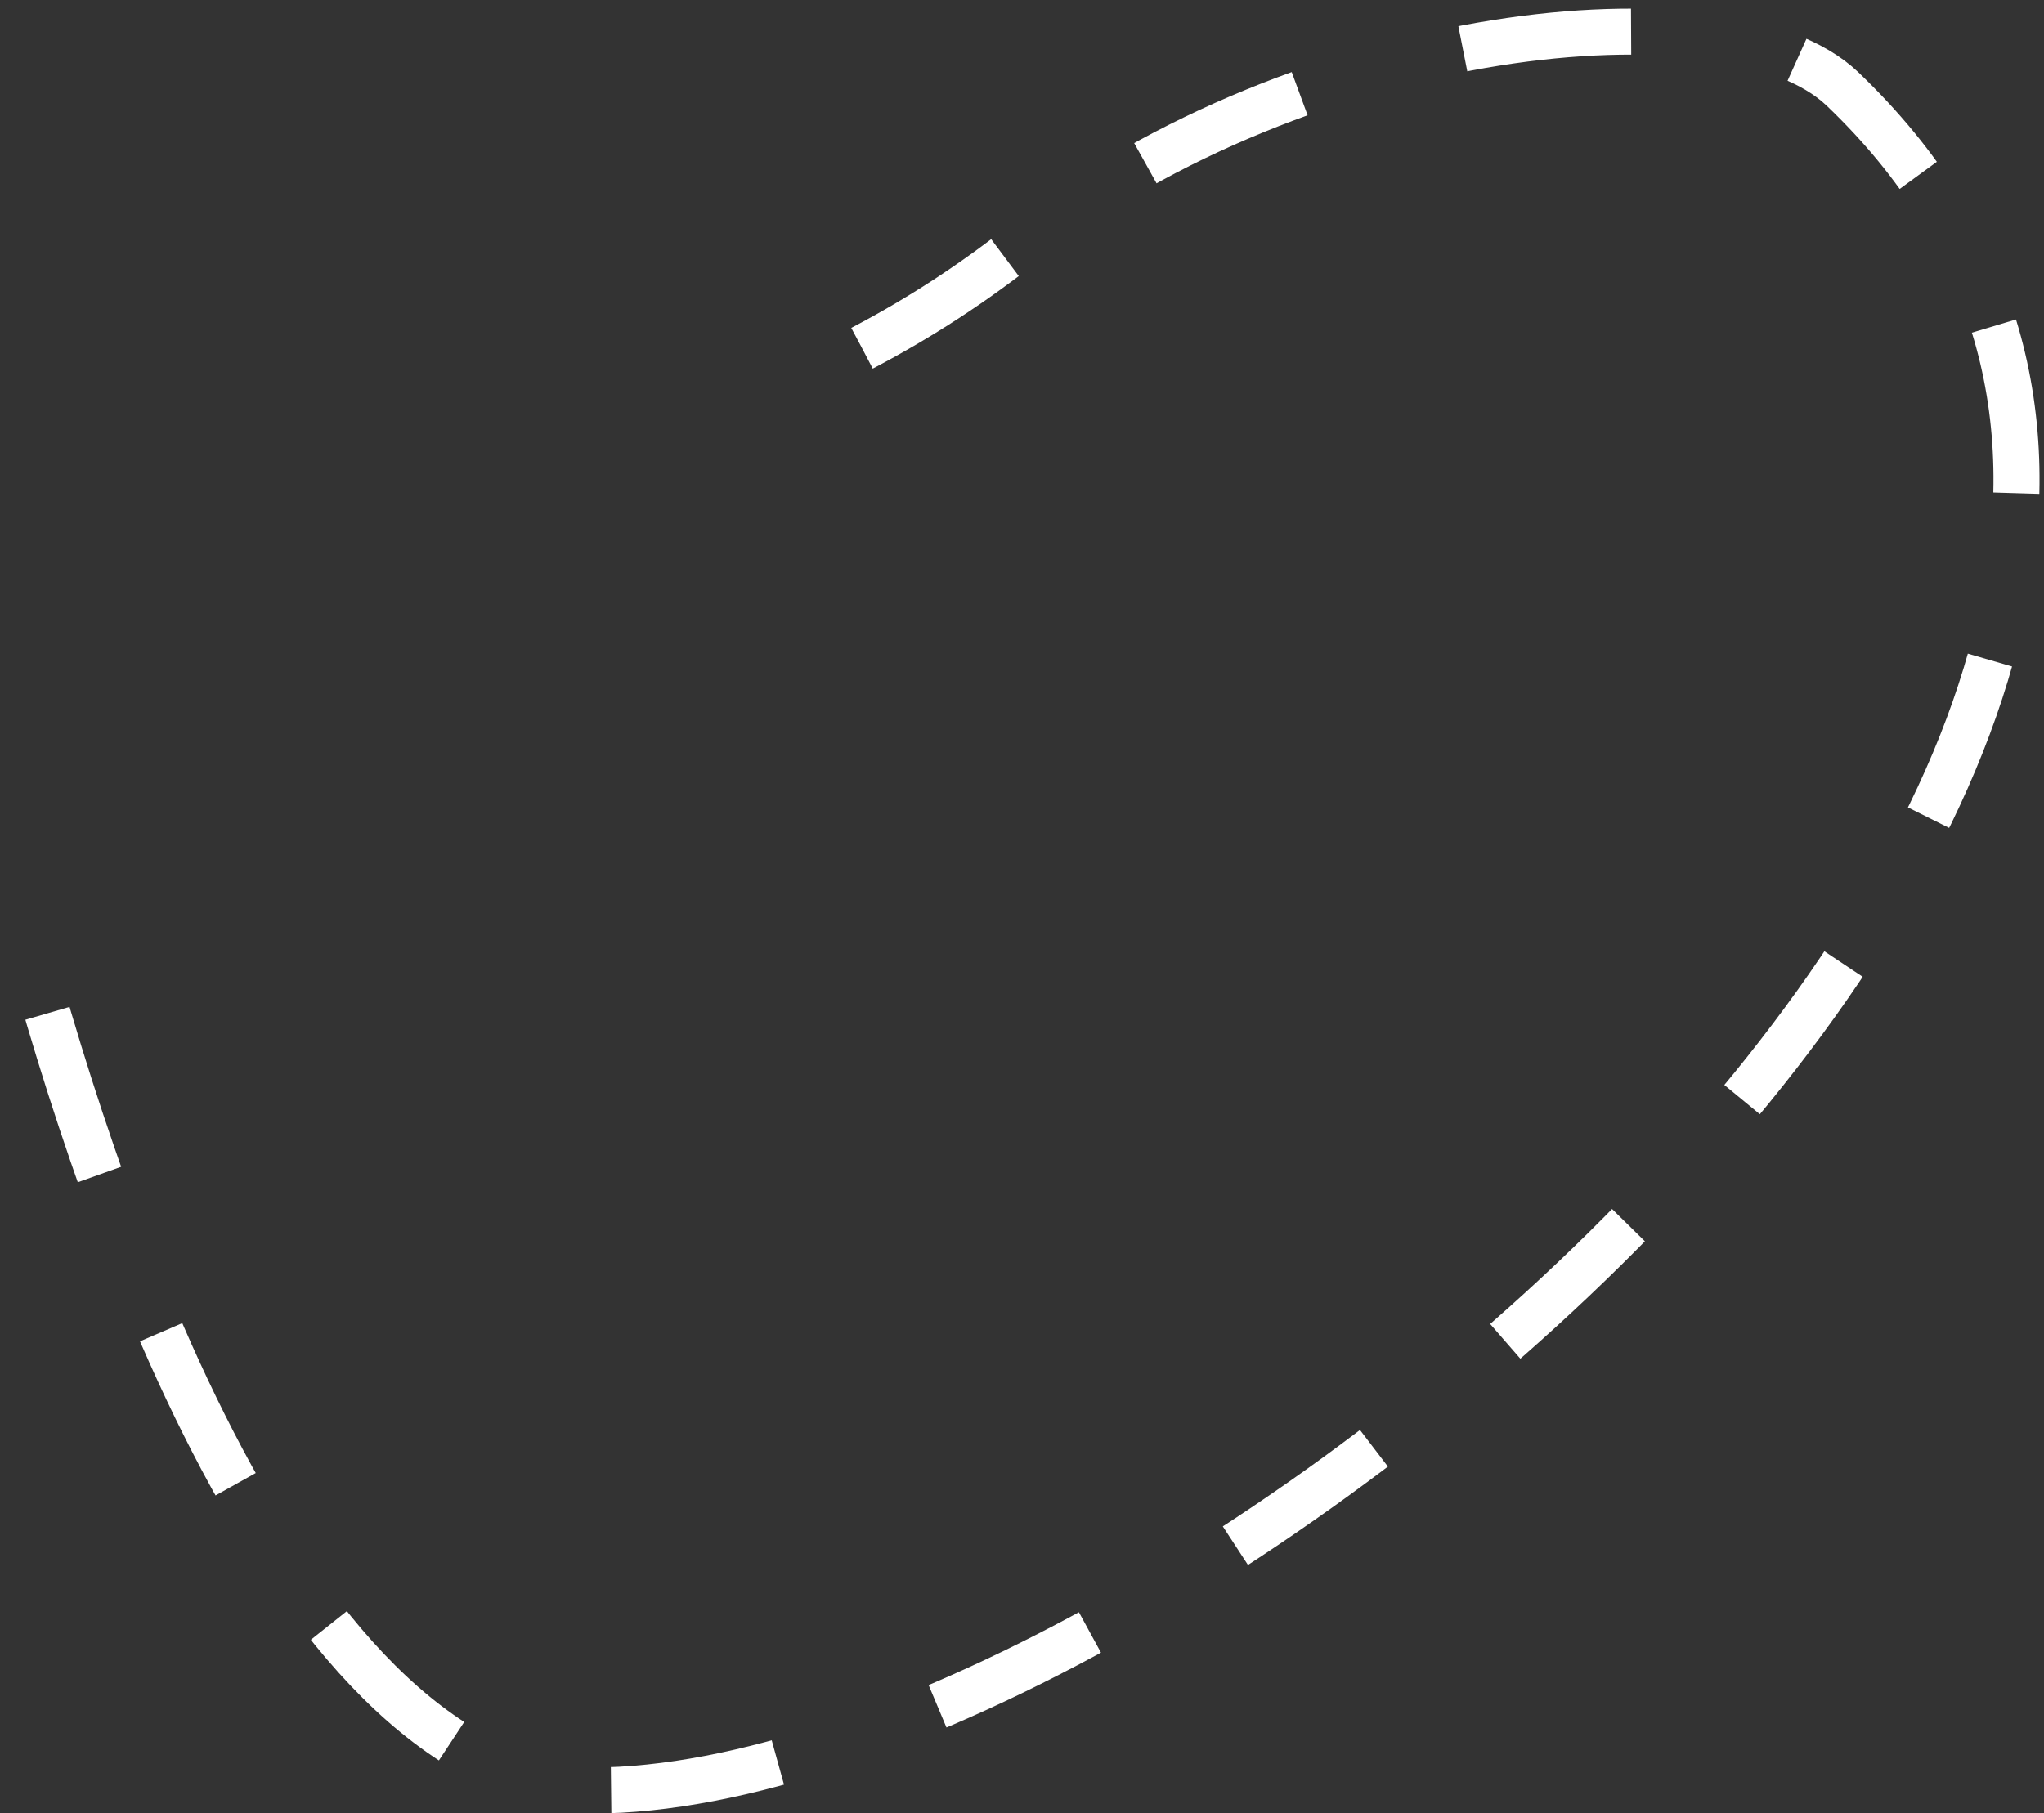 <svg width="222" height="197" viewBox="0 0 222 197" fill="none" xmlns="http://www.w3.org/2000/svg">
<rect x="0" y="0" width="222" height="197" fill="#333333" stroke="none"/>
<path d="M93.63 37.83C99.867 34.565 105.781 30.714 111.29 26.33C141.7 2.65 187.66 -2.2 200.1 9.65C268.77 75.21 133.29 190.83 67.37 194.43C32.52 196.33 11.13 132.88 2.62 101.06" stroke="white" stroke-width="5" stroke-miterlimit="10" stroke-dasharray="18.4 18.4"/>
</svg>
